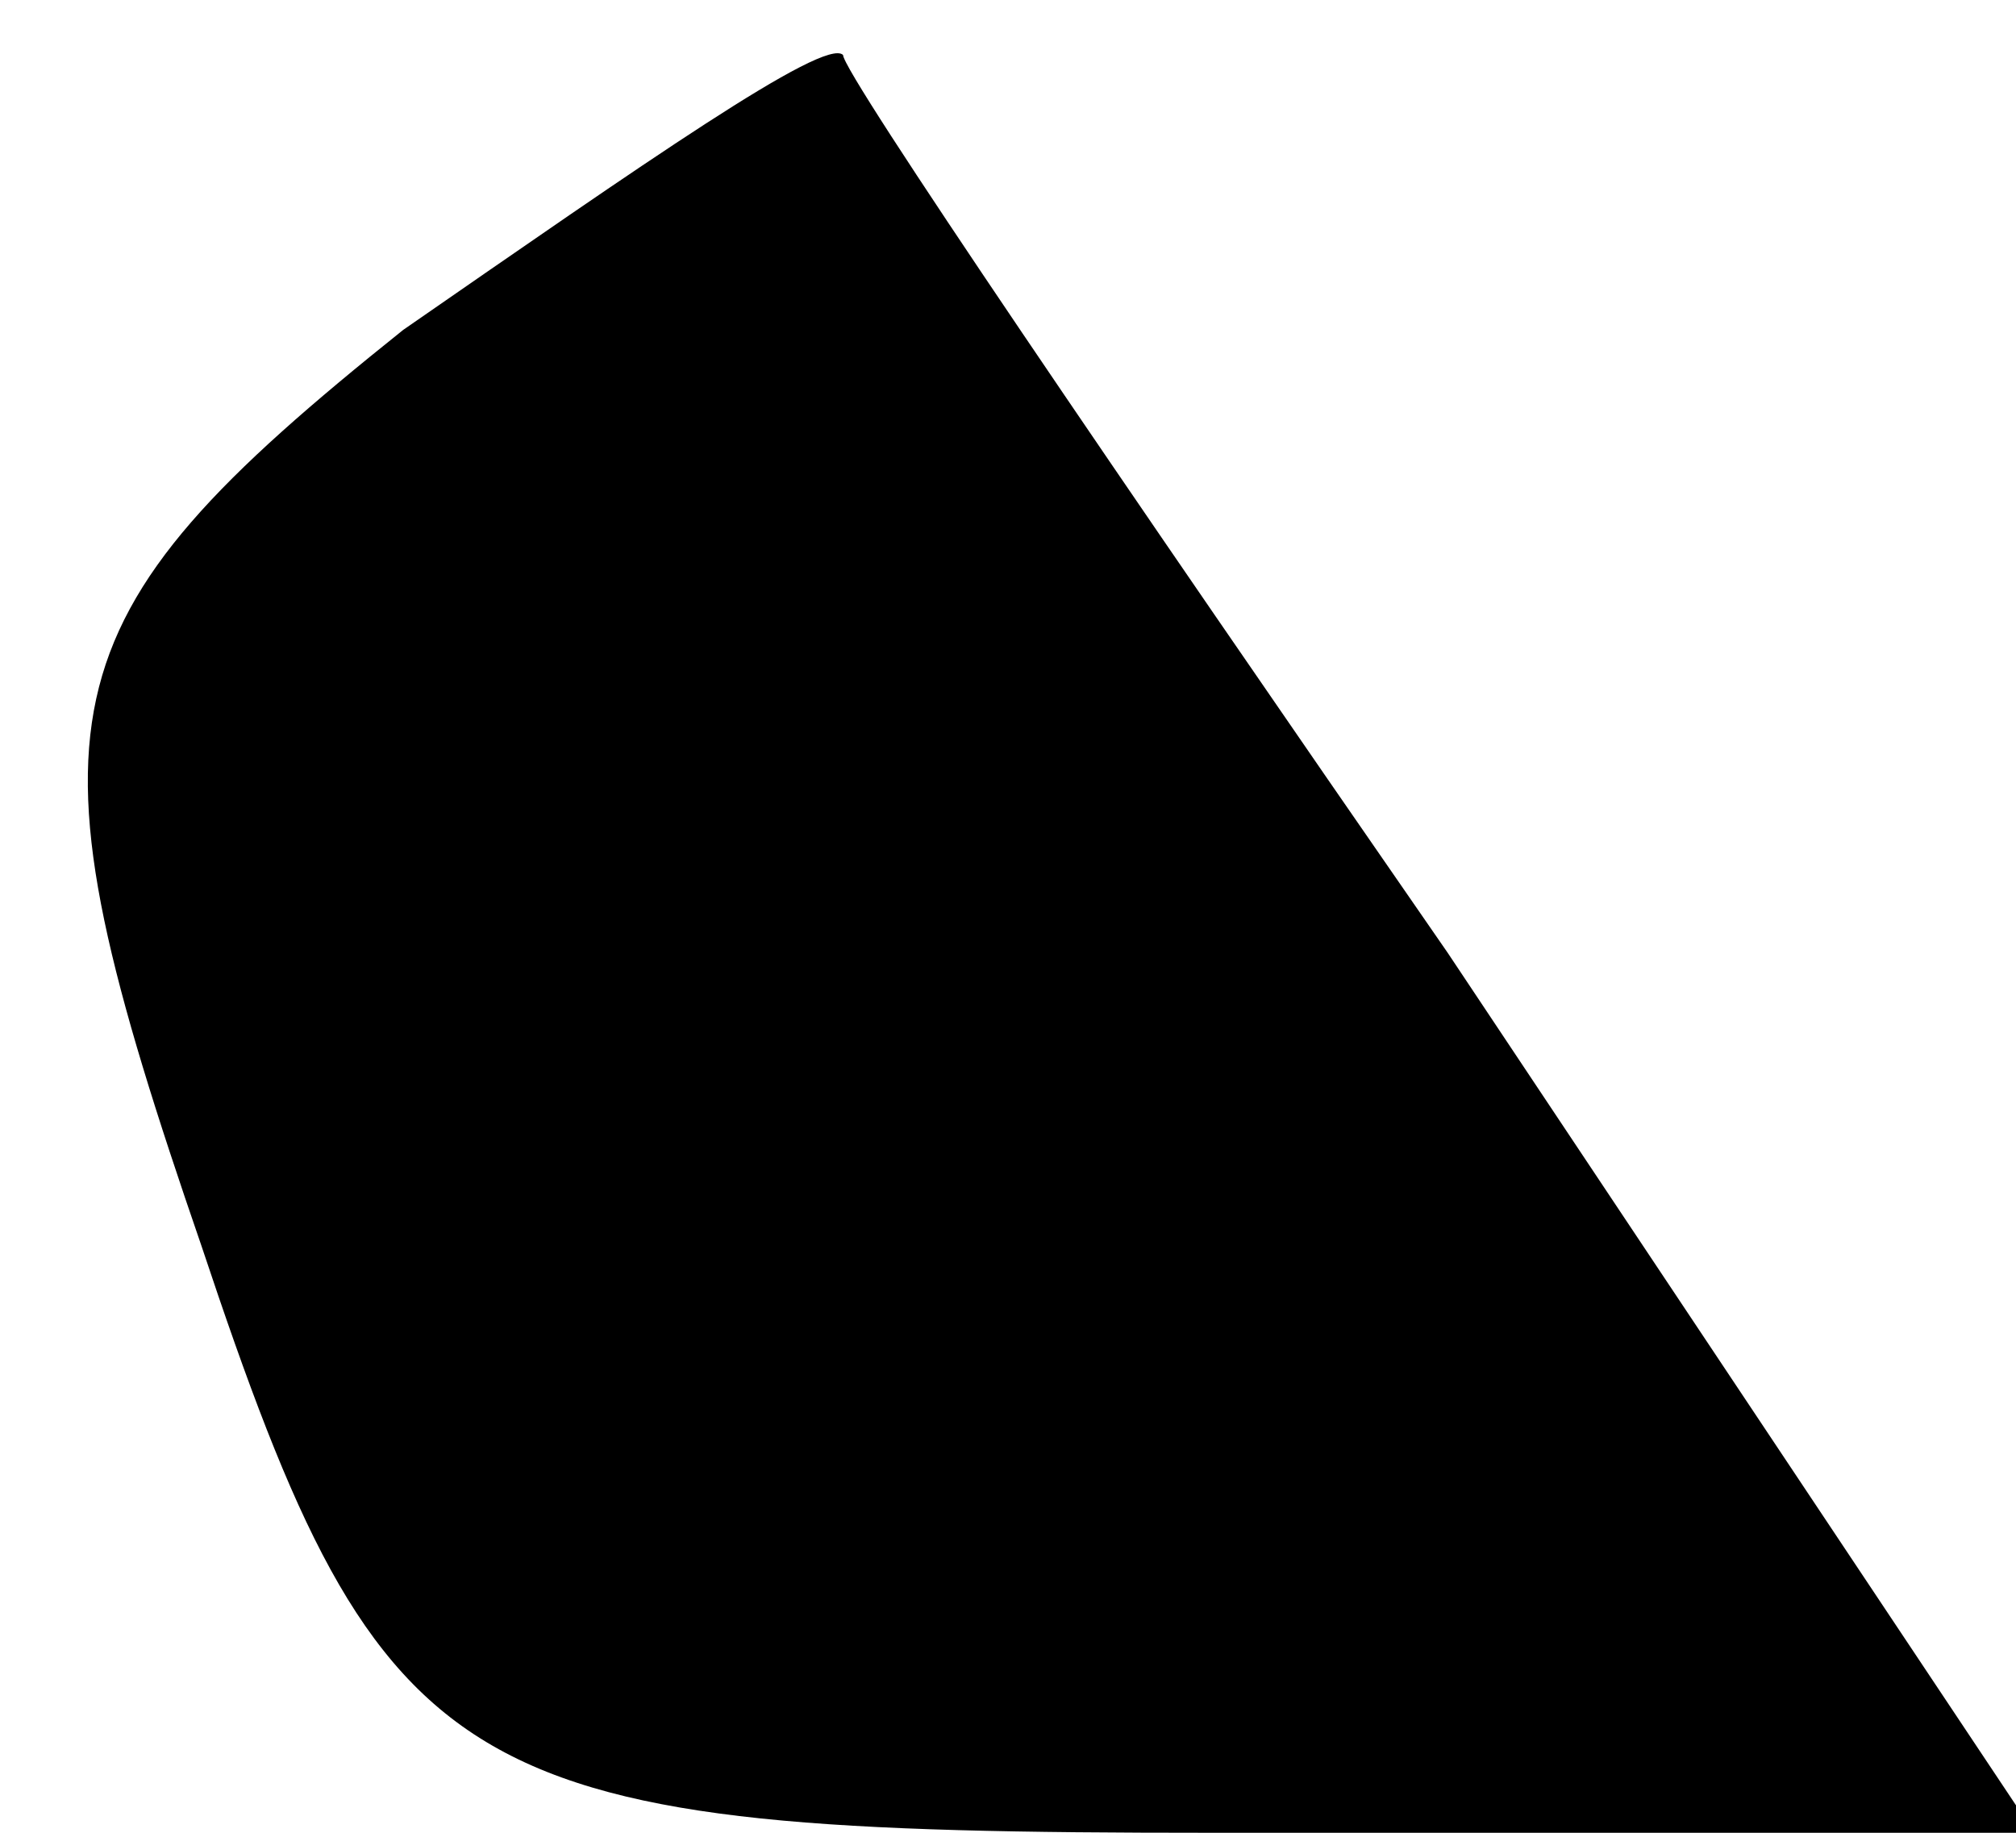 <?xml version="1.0" standalone="no"?>
<!DOCTYPE svg PUBLIC "-//W3C//DTD SVG 20010904//EN"
 "http://www.w3.org/TR/2001/REC-SVG-20010904/DTD/svg10.dtd">
<svg version="1.0" xmlns="http://www.w3.org/2000/svg"
 width="11pt" height="10pt" viewBox="0 0 11 10"
 preserveAspectRatio="xMidYMid meet">
<g transform="translate(0,10) scale(0.1,-0.1)"
fill="#000000" stroke="none">
<path fill="#000000" stroke="none" d="M22 82 c-20 -16 -21 -21 -11 -50 10
-30 14 -32 55 -32 l45 0 -32 48 c-18 26 -33 48 -33 49 -1 1 -11 -6 -24 -15z"/>
</g>
</svg>
